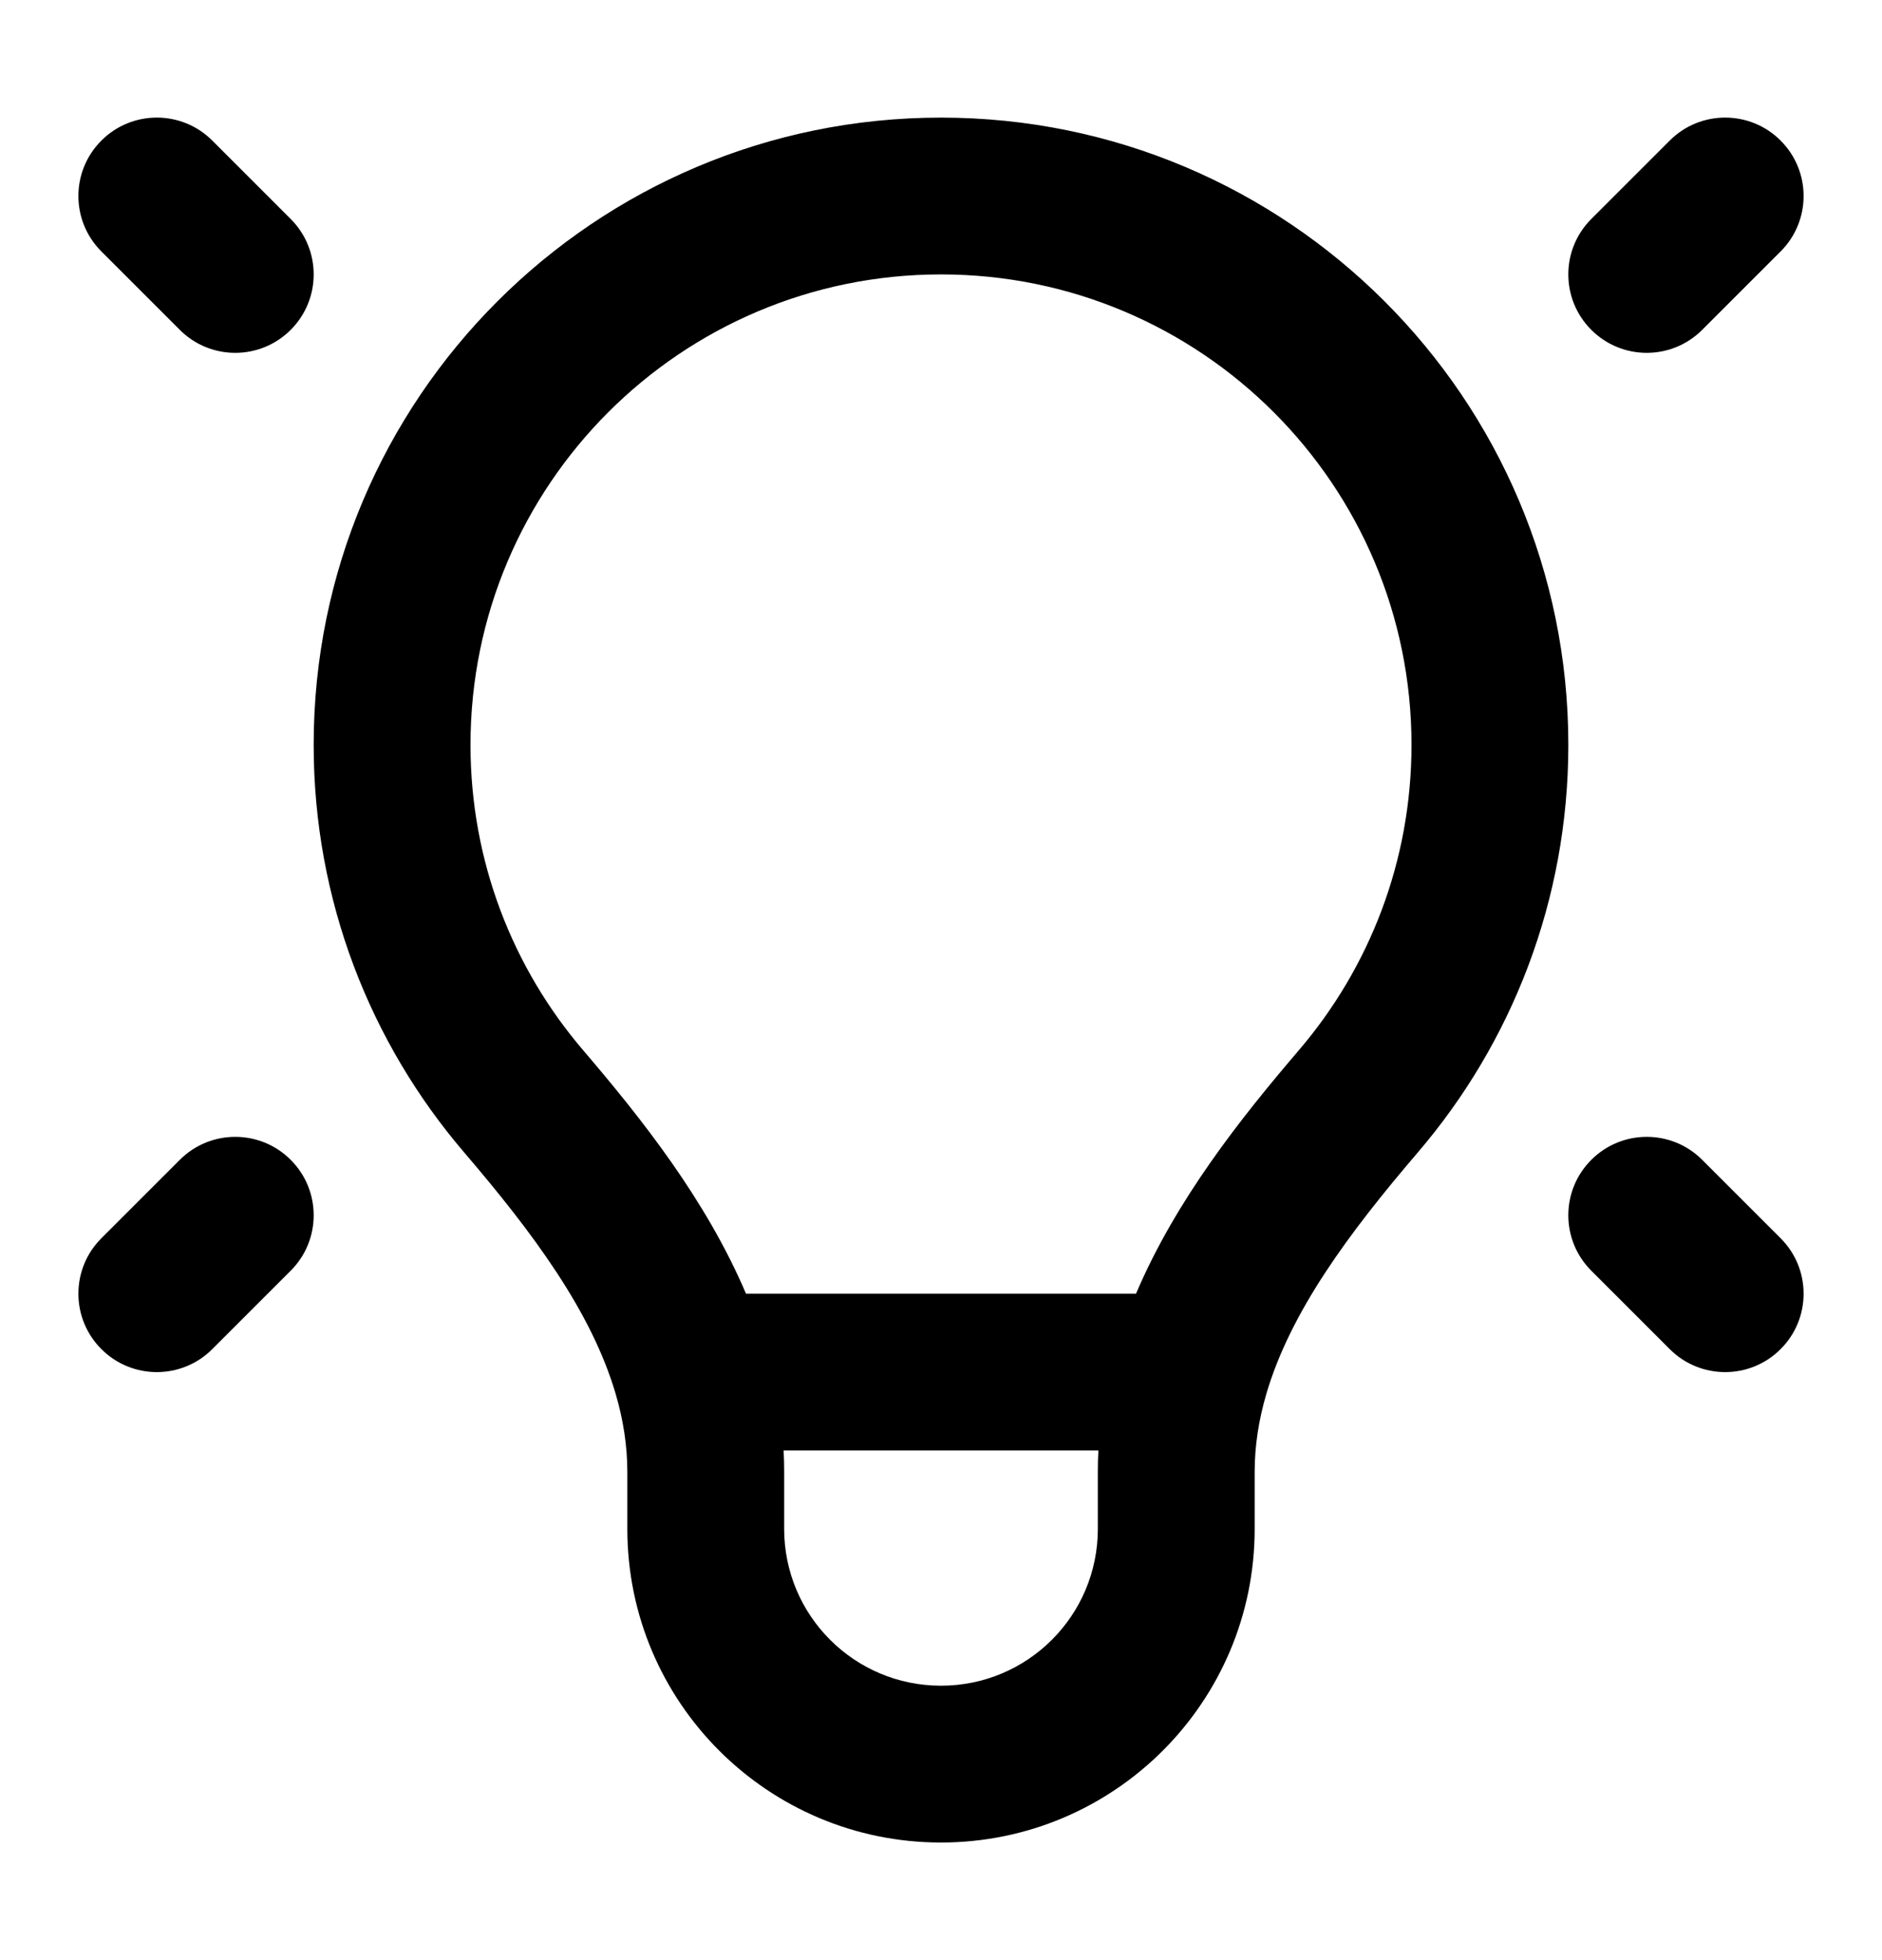 <svg width="24" height="25" viewBox="0 0 24 25" fill="none" xmlns="http://www.w3.org/2000/svg">
<path fill-rule="evenodd" clip-rule="evenodd" d="M1.293 1.793C1.683 1.402 2.317 1.402 2.707 1.793L3.707 2.793C4.098 3.183 4.098 3.817 3.707 4.207C3.317 4.598 2.683 4.598 2.293 4.207L1.293 3.207C0.902 2.817 0.902 2.183 1.293 1.793ZM12 3.5C8.686 3.5 6 6.186 6 9.5C6 10.989 6.541 12.349 7.439 13.398C8.182 14.267 9.006 15.307 9.513 16.5H14.487C14.994 15.307 15.818 14.267 16.561 13.398C17.459 12.349 18 10.989 18 9.5C18 6.186 15.314 3.5 12 3.5ZM14.007 18.5H9.993C9.998 18.59 10 18.68 10 18.772V19.5C10 20.605 10.895 21.5 12 21.5C13.105 21.5 14 20.605 14 19.5V18.772C14 18.68 14.002 18.59 14.007 18.5ZM4 9.5C4 5.082 7.582 1.5 12 1.5C16.418 1.5 20 5.082 20 9.5C20 11.483 19.277 13.301 18.081 14.698C17.2 15.728 16.456 16.73 16.148 17.781C16.052 18.11 16 18.439 16 18.772V19.5C16 21.709 14.209 23.5 12 23.5C9.791 23.5 8 21.709 8 19.5V18.772C8 18.439 7.948 18.11 7.852 17.781C7.544 16.73 6.8 15.728 5.919 14.698C4.723 13.301 4 11.483 4 9.5ZM22.707 1.793C23.098 2.183 23.098 2.817 22.707 3.207L21.707 4.207C21.317 4.598 20.683 4.598 20.293 4.207C19.902 3.817 19.902 3.183 20.293 2.793L21.293 1.793C21.683 1.402 22.317 1.402 22.707 1.793ZM3.707 14.793C4.098 15.183 4.098 15.817 3.707 16.207L2.707 17.207C2.317 17.598 1.683 17.598 1.293 17.207C0.902 16.817 0.902 16.183 1.293 15.793L2.293 14.793C2.683 14.402 3.317 14.402 3.707 14.793ZM20.293 14.793C20.683 14.402 21.317 14.402 21.707 14.793L22.707 15.793C23.098 16.183 23.098 16.817 22.707 17.207C22.317 17.598 21.683 17.598 21.293 17.207L20.293 16.207C19.902 15.817 19.902 15.183 20.293 14.793Z" fill="black"/>
</svg>
